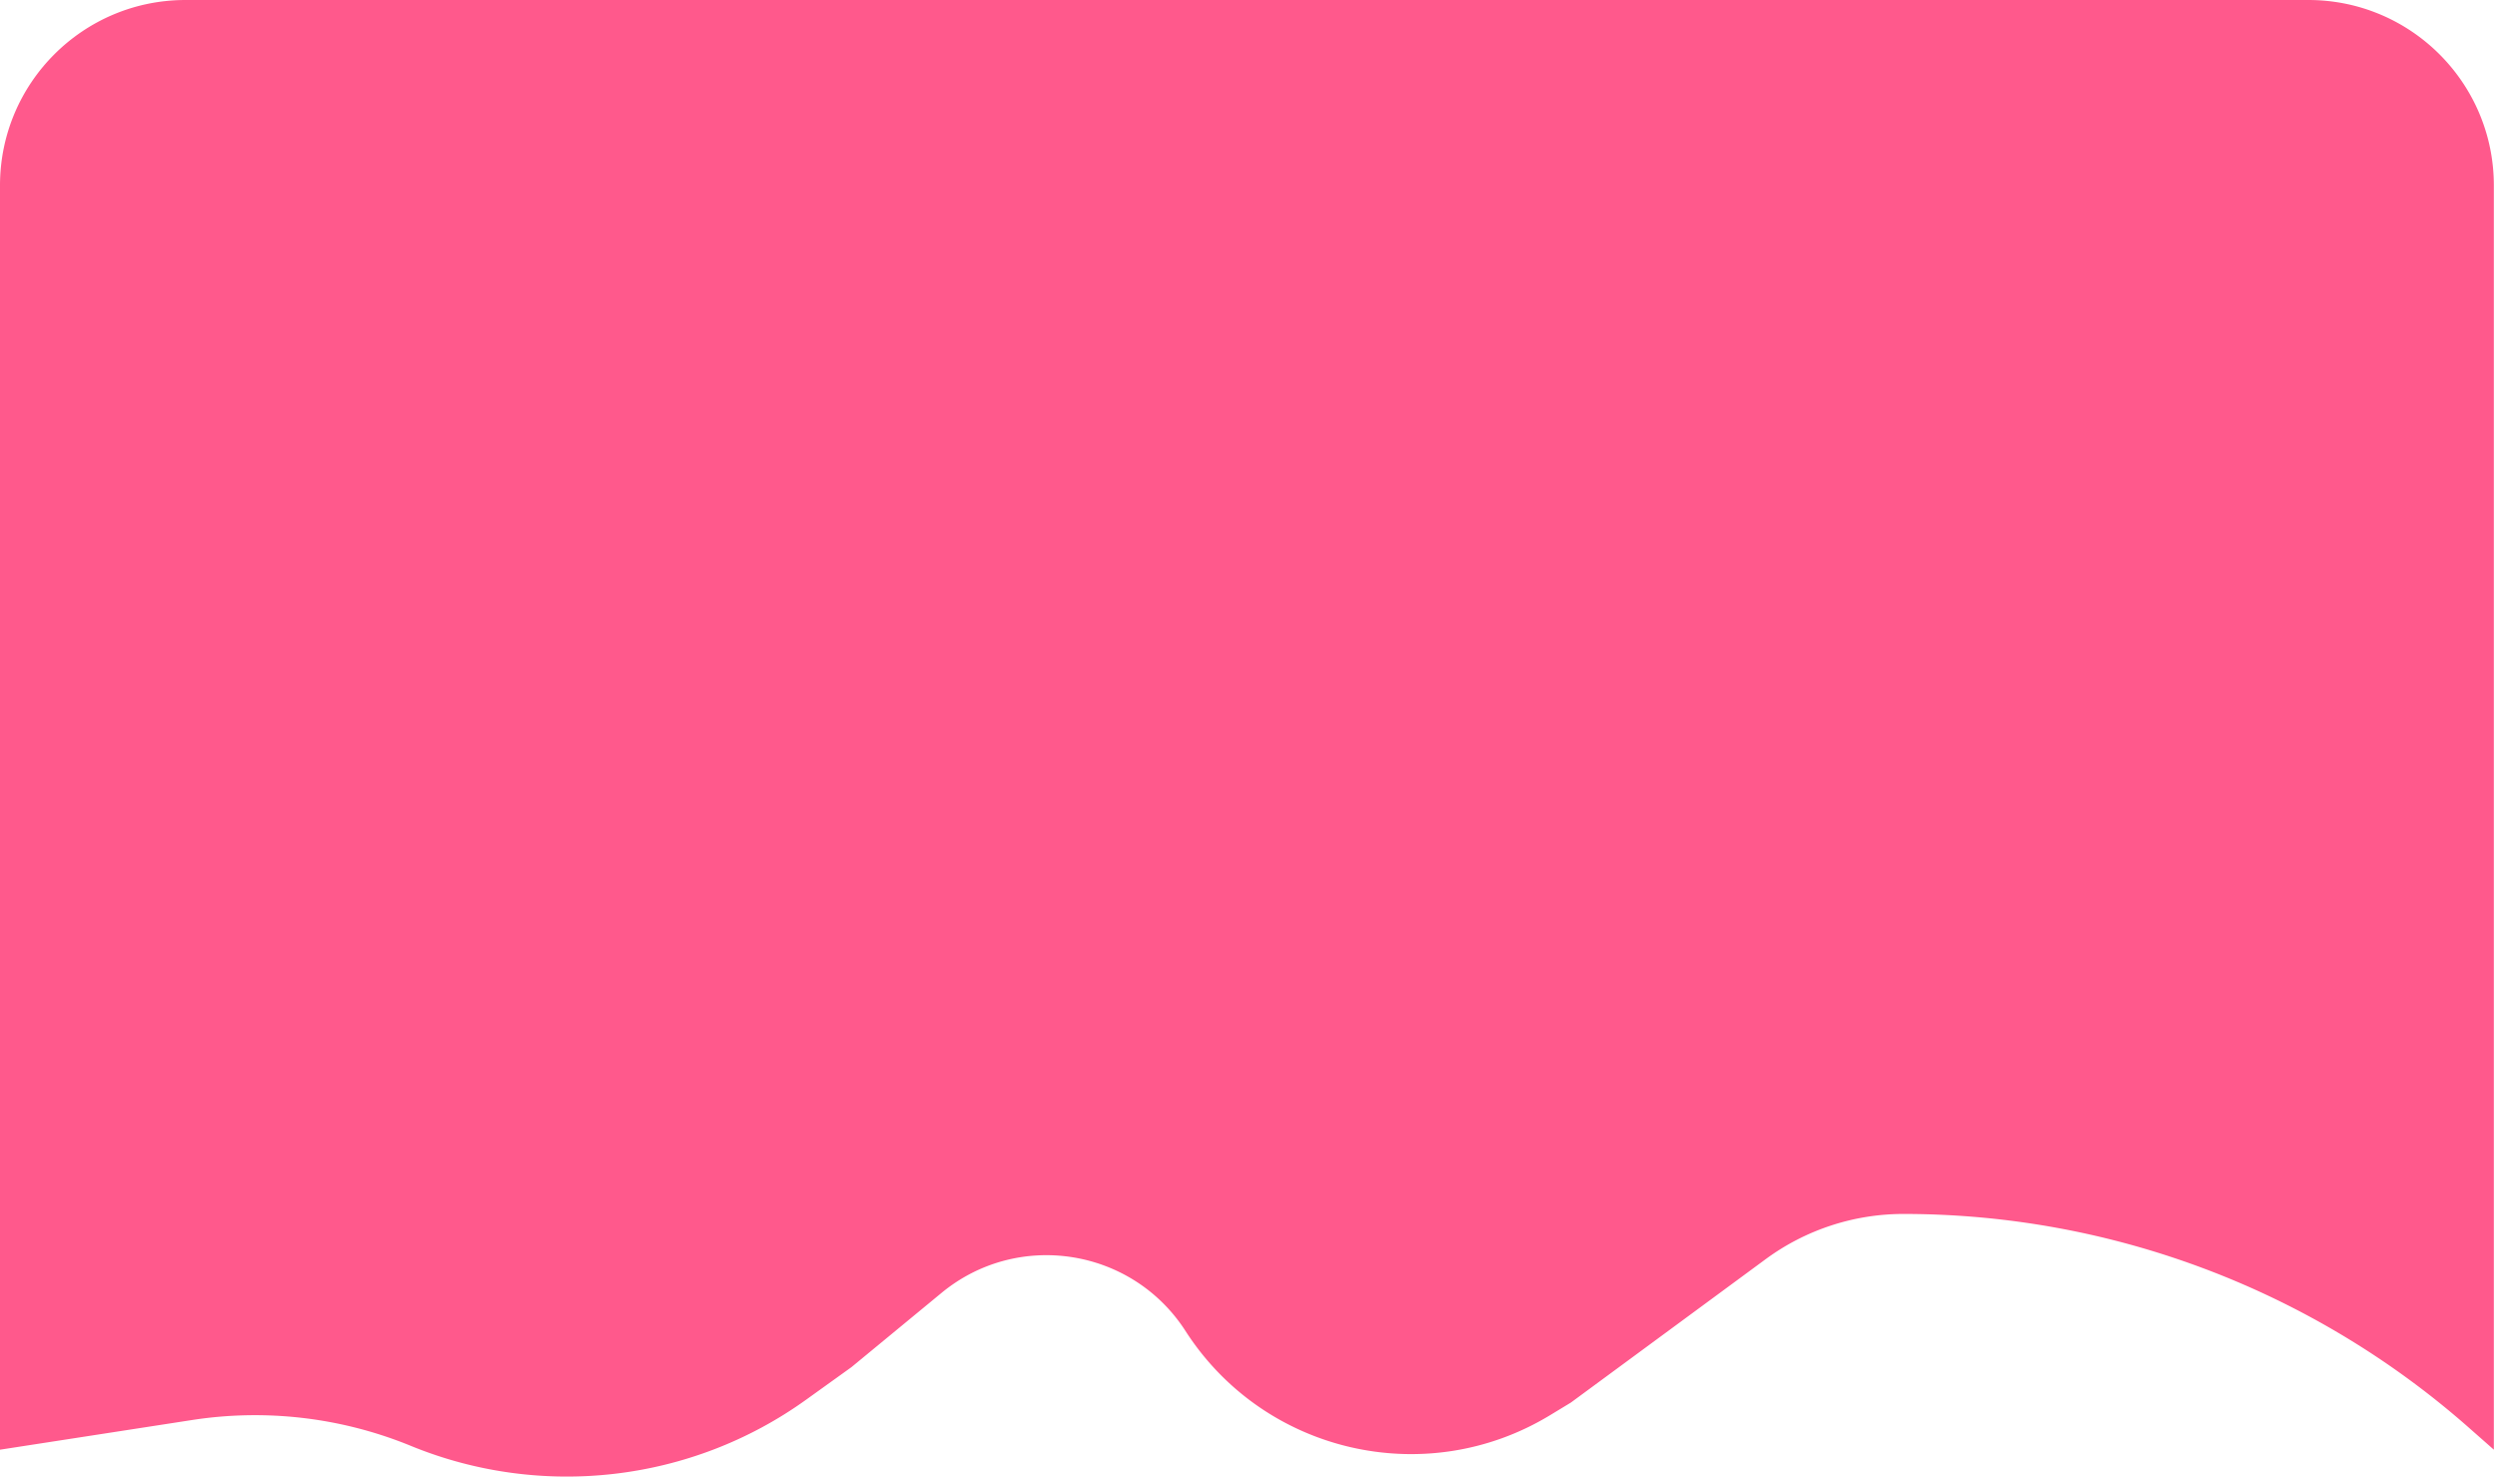 <svg width="323" height="192" fill="none" xmlns="http://www.w3.org/2000/svg"><g filter="url('#filter0_i_85_104')"><path d="M0 187.554V24C0 10.745 10.745 0 24 0h274.593c13.254 0 24 10.745 24 24v163.554l-3.262-2.875a110.548 110.548 0 0 0-73.107-27.625 30.09 30.09 0 0 0-17.842 5.861l-25.178 18.539-2.691 1.633c-16.072 9.755-36.99 4.926-47.159-10.886-6.924-10.766-21.694-13.072-31.57-4.93l-11.654 9.608-5.878 4.222c-14.836 10.656-34.202 12.885-51.104 5.958a53.173 53.173 0 0 0-28.237-3.355L0 187.554Z" fill="#FF598C"/></g><defs><filter id="filter0_i_85_104" x="0" y="0" width="322.593" height="191.03" filterUnits="userSpaceOnUse" color-interpolation-filters="sRGB"><feFlood flood-opacity="0" result="BackgroundImageFix"/><feBlend in="SourceGraphic" in2="BackgroundImageFix" result="shape"/><feColorMatrix in="SourceAlpha" values="0 0 0 0 0 0 0 0 0 0 0 0 0 0 0 0 0 0 127 0" result="hardAlpha"/><feOffset/><feGaussianBlur stdDeviation="1.5"/><feComposite in2="hardAlpha" operator="arithmetic" k2="-1" k3="1"/><feColorMatrix values="0 0 0 0 0 0 0 0 0 0 0 0 0 0 0 0 0 0 0.82 0"/><feBlend in2="shape" result="effect1_innerShadow_85_104"/></filter></defs></svg>